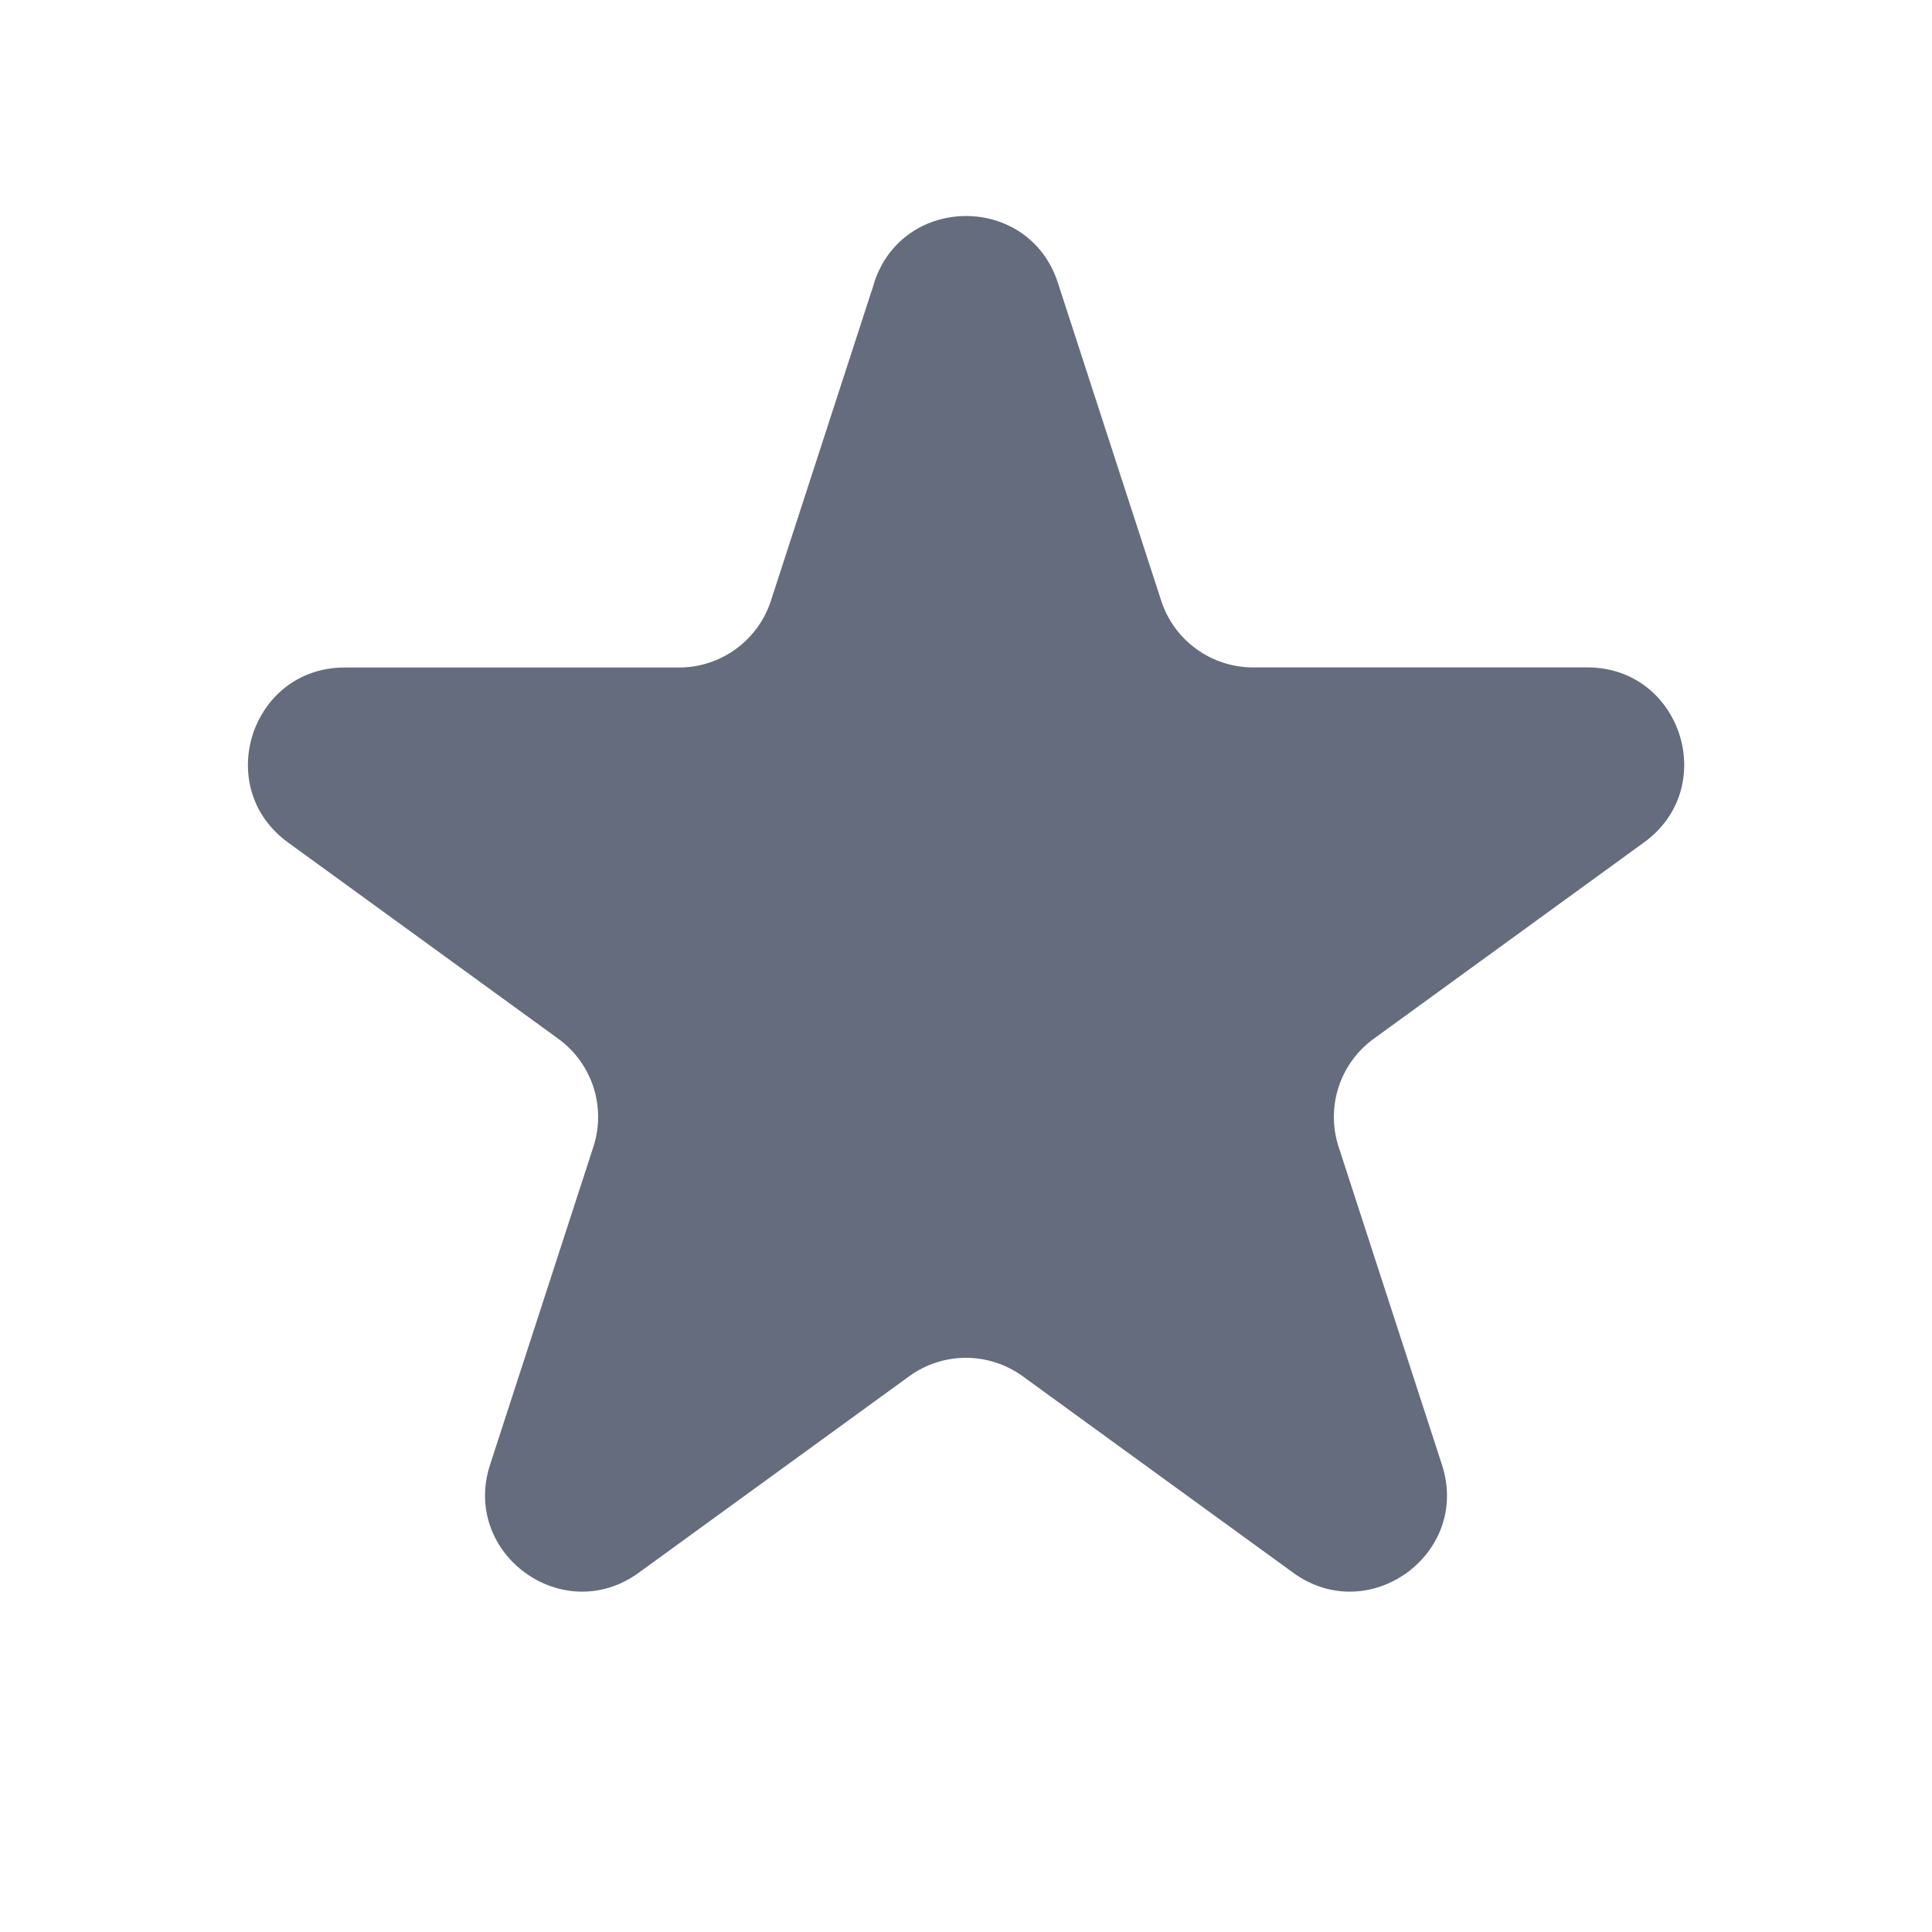 <svg width="20" height="20" viewBox="0 0 20 20" fill="none" xmlns="http://www.w3.org/2000/svg">
<path d="M9.049 2.927C9.349 2.006 10.652 2.006 10.951 2.927L12.021 6.219C12.086 6.419 12.213 6.594 12.384 6.718C12.555 6.842 12.76 6.909 12.971 6.909H16.433C17.402 6.909 17.804 8.149 17.021 8.719L14.221 10.753C14.05 10.877 13.923 11.052 13.857 11.253C13.792 11.454 13.792 11.67 13.857 11.871L14.927 15.163C15.227 16.084 14.172 16.851 13.387 16.281L10.587 14.247C10.416 14.123 10.21 14.056 9.999 14.056C9.788 14.056 9.583 14.123 9.412 14.247L6.612 16.281C5.828 16.851 4.774 16.084 5.073 15.163L6.143 11.871C6.208 11.67 6.208 11.454 6.143 11.253C6.077 11.052 5.95 10.877 5.779 10.753L2.98 8.72C2.197 8.15 2.6 6.91 3.568 6.91H7.029C7.24 6.91 7.446 6.843 7.617 6.719C7.787 6.595 7.915 6.421 7.98 6.22L9.05 2.928L9.049 2.927Z" fill="#646C7D"/>
</svg>
